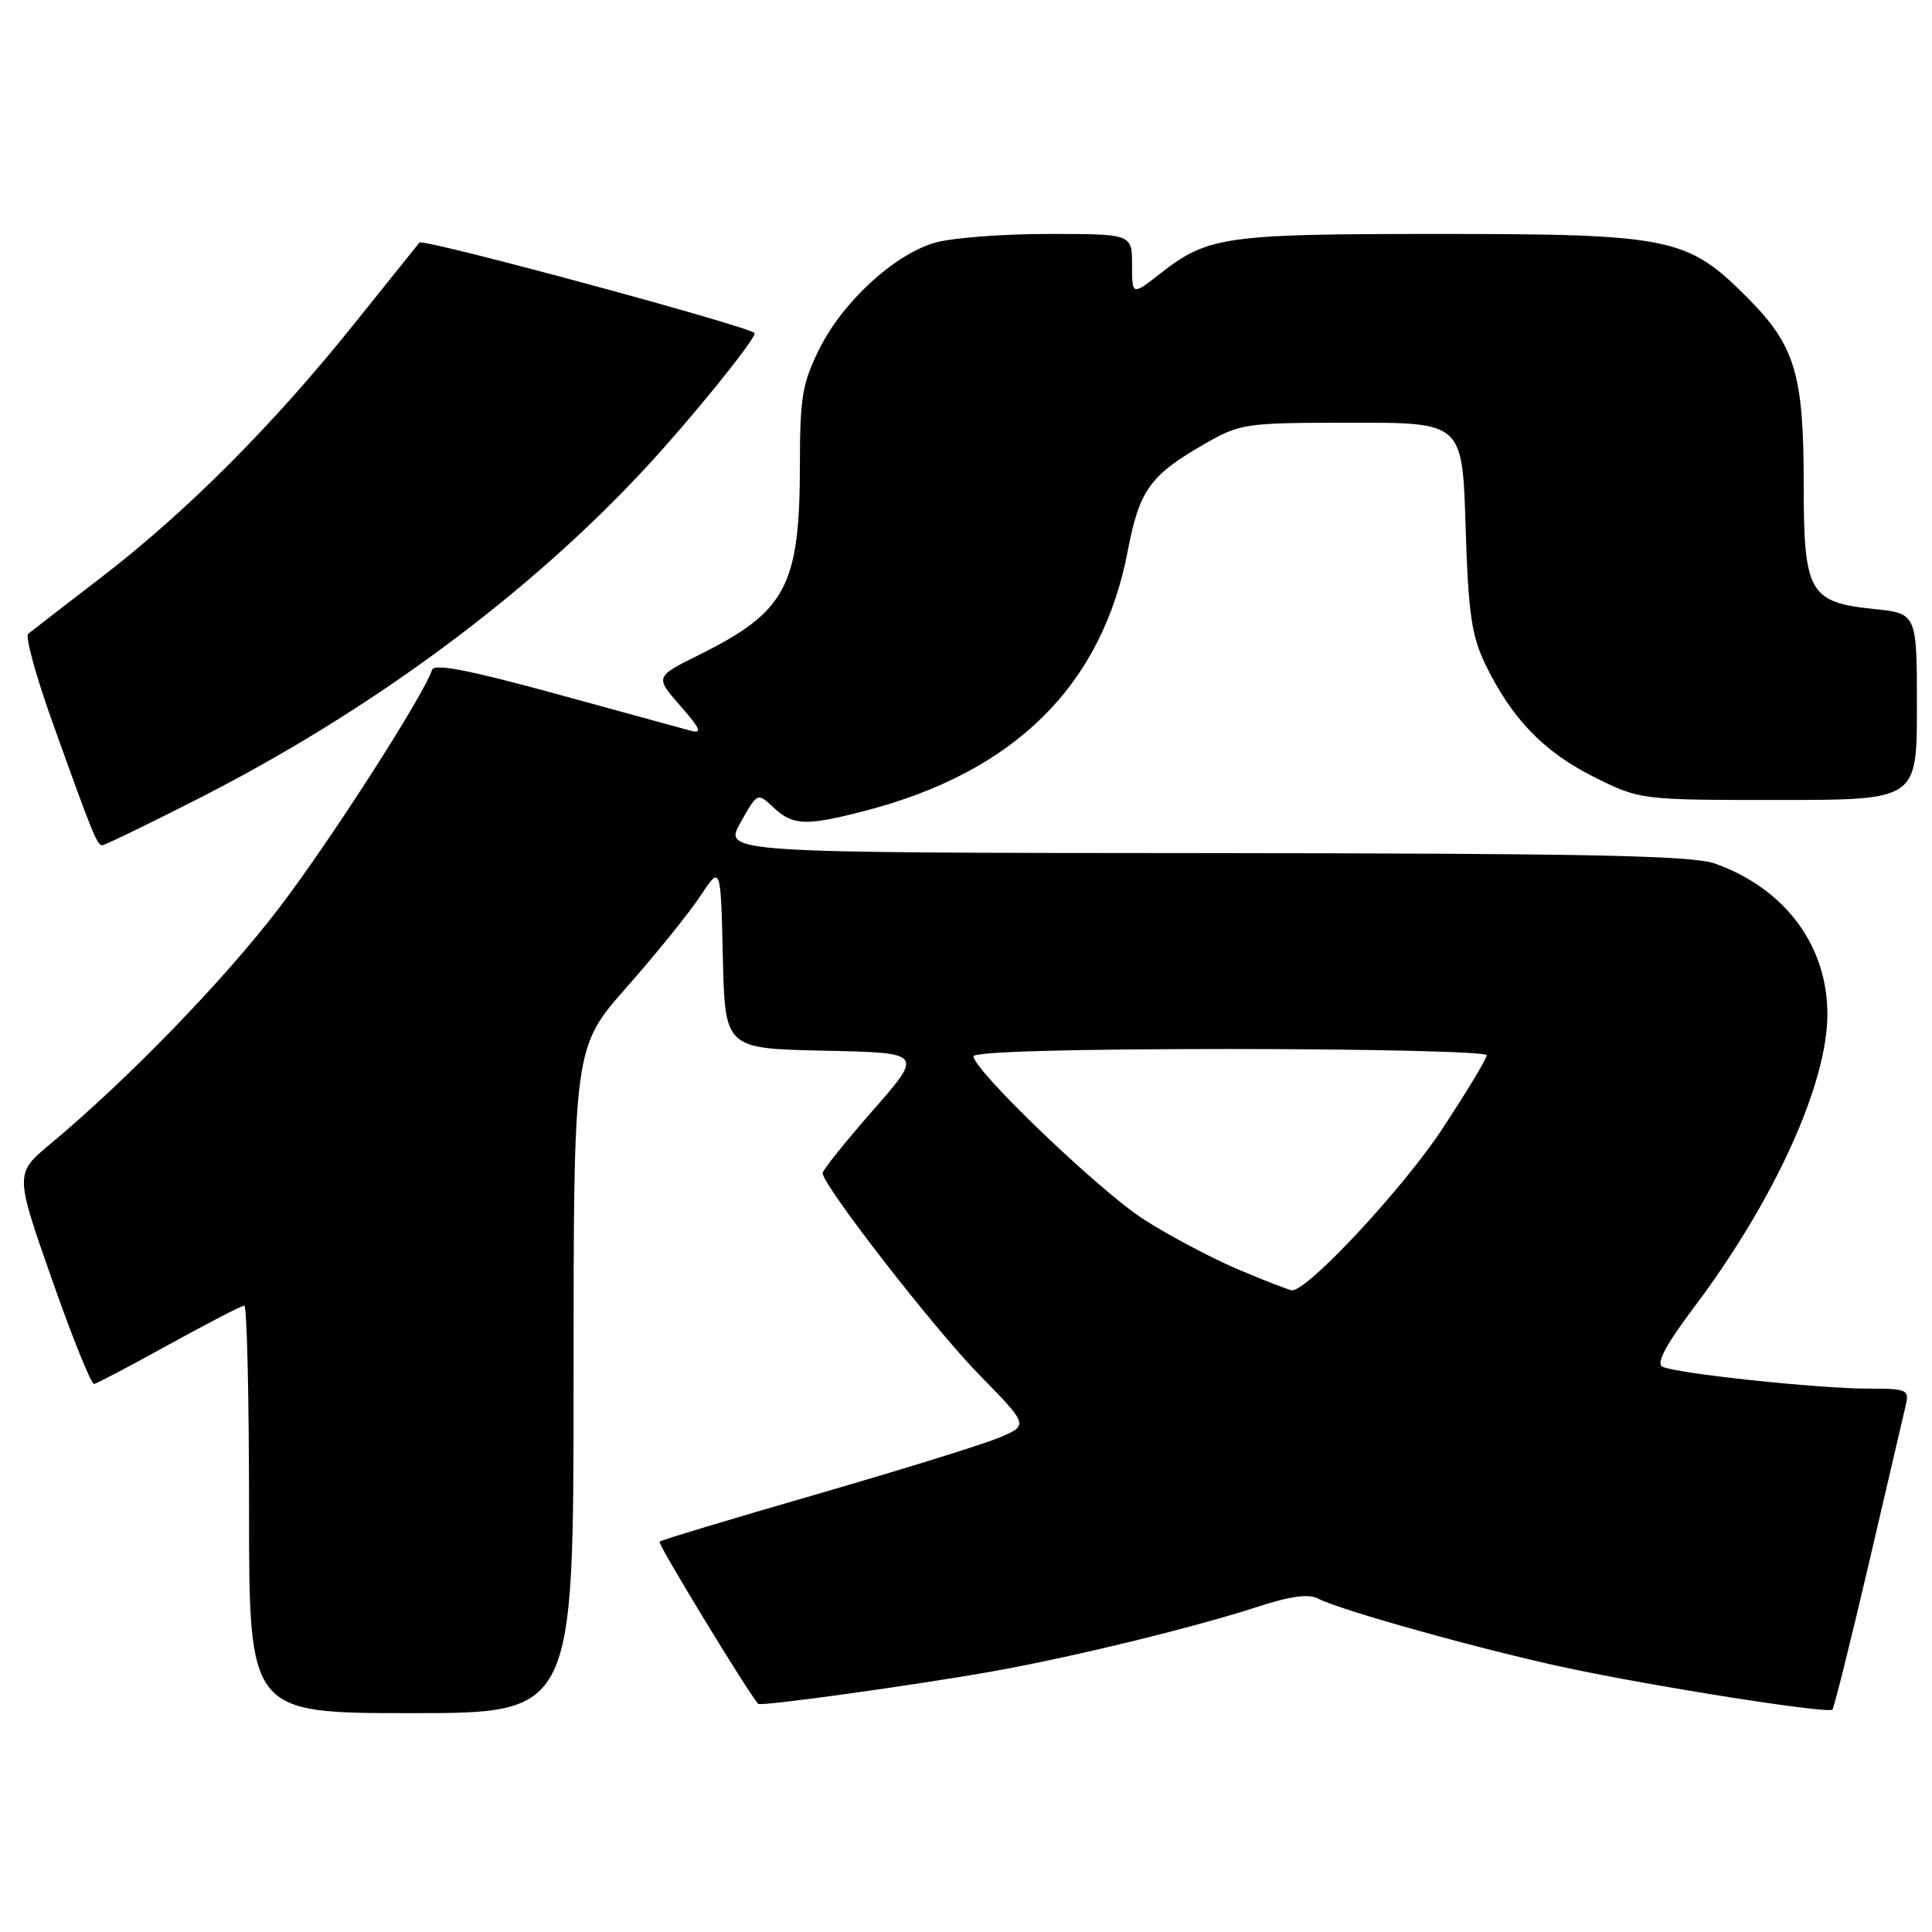 <?xml version="1.0" encoding="UTF-8" standalone="no"?>
<!DOCTYPE svg PUBLIC "-//W3C//DTD SVG 1.1//EN" "http://www.w3.org/Graphics/SVG/1.1/DTD/svg11.dtd" >
<svg xmlns="http://www.w3.org/2000/svg" xmlns:xlink="http://www.w3.org/1999/xlink" version="1.1" viewBox="0 0 256 256">
 <g >
 <path fill="currentColor"
d=" M 76.00 182.90 C 76.00 138.79 76.00 138.79 83.03 130.82 C 86.90 126.44 91.29 121.01 92.78 118.75 C 95.50 114.64 95.50 114.64 95.78 126.79 C 96.06 138.94 96.06 138.94 109.20 139.22 C 122.35 139.50 122.35 139.50 115.67 147.12 C 112.00 151.31 109.00 155.05 109.00 155.44 C 109.00 157.04 123.73 176.01 129.76 182.17 C 136.30 188.85 136.30 188.85 132.40 190.49 C 130.25 191.40 119.33 194.78 108.13 198.02 C 96.93 201.26 87.59 204.07 87.39 204.28 C 87.11 204.56 99.02 224.12 100.46 225.77 C 100.79 226.14 121.80 223.22 132.00 221.38 C 142.49 219.49 158.45 215.58 166.70 212.89 C 171.07 211.47 173.42 211.16 174.70 211.84 C 177.52 213.34 196.47 218.63 207.50 220.98 C 219.37 223.52 242.22 227.11 242.80 226.53 C 243.02 226.31 245.18 217.66 247.60 207.31 C 250.01 196.97 252.22 187.49 252.51 186.25 C 253.01 184.13 252.73 184.00 247.55 184.00 C 240.89 184.00 221.98 181.98 220.27 181.09 C 219.43 180.64 220.75 178.16 224.47 173.22 C 235.11 159.08 242.14 143.62 242.14 134.39 C 242.14 125.28 236.51 117.73 227.25 114.43 C 224.27 113.36 210.38 113.08 159.69 113.04 C 95.87 113.00 95.87 113.00 98.12 109.00 C 100.37 105.00 100.37 105.00 102.50 107.00 C 105.06 109.40 106.76 109.47 114.54 107.46 C 134.42 102.33 146.03 90.86 149.44 72.97 C 150.96 64.98 152.39 62.98 159.50 58.89 C 164.38 56.09 164.85 56.02 179.14 56.01 C 193.77 56.00 193.77 56.00 194.20 69.75 C 194.56 81.29 194.98 84.23 196.82 88.03 C 200.29 95.20 204.55 99.62 211.17 102.93 C 217.32 106.00 217.32 106.00 235.66 106.00 C 254.00 106.00 254.00 106.00 254.00 93.64 C 254.00 81.28 254.00 81.28 248.25 80.69 C 239.73 79.81 239.00 78.51 239.00 64.26 C 239.00 49.54 237.88 45.82 231.53 39.43 C 223.59 31.45 221.42 31.00 190.47 31.00 C 162.28 31.00 160.05 31.32 153.75 36.24 C 150.00 39.17 150.00 39.17 150.00 35.08 C 150.00 31.00 150.00 31.00 138.87 31.00 C 132.74 31.00 125.97 31.53 123.81 32.18 C 118.41 33.79 111.68 40.00 108.58 46.21 C 106.32 50.75 106.00 52.65 105.99 61.45 C 105.99 77.64 104.19 81.04 92.64 86.77 C 86.78 89.68 86.78 89.68 90.14 93.52 C 92.84 96.60 93.11 97.25 91.50 96.82 C 90.40 96.52 82.33 94.31 73.58 91.91 C 62.10 88.77 57.54 87.89 57.25 88.76 C 56.08 92.27 43.53 111.78 36.83 120.51 C 29.48 130.09 16.85 143.09 6.73 151.53 C 1.96 155.50 1.96 155.50 6.87 169.50 C 9.57 177.20 12.09 183.45 12.47 183.38 C 12.84 183.32 17.33 180.96 22.44 178.13 C 27.56 175.31 32.02 173.00 32.37 173.00 C 32.72 173.00 33.00 185.15 33.00 200.00 C 33.00 227.00 33.00 227.00 54.50 227.00 C 76.00 227.00 76.00 227.00 76.00 182.90 Z  M 26.33 105.80 C 49.23 94.14 70.02 78.75 85.57 61.97 C 91.58 55.49 100.00 45.09 100.00 44.16 C 100.00 43.44 56.08 31.56 55.58 32.14 C 55.41 32.34 51.54 37.16 46.98 42.85 C 36.27 56.24 24.75 67.79 13.50 76.44 C 8.55 80.24 4.16 83.64 3.74 83.98 C 3.32 84.33 4.75 89.54 6.90 95.56 C 12.27 110.54 12.86 112.00 13.55 112.00 C 13.88 112.00 19.63 109.21 26.33 105.80 Z  M 163.91 168.14 C 160.29 166.59 154.67 163.59 151.41 161.48 C 145.50 157.63 129.00 141.79 129.00 139.97 C 129.00 139.36 141.80 139.00 163.00 139.00 C 181.70 139.00 197.00 139.37 197.00 139.82 C 197.00 140.28 194.34 144.69 191.08 149.63 C 185.93 157.46 173.27 171.05 171.21 170.97 C 170.82 170.96 167.54 169.68 163.91 168.14 Z "/>
</g>
</svg>